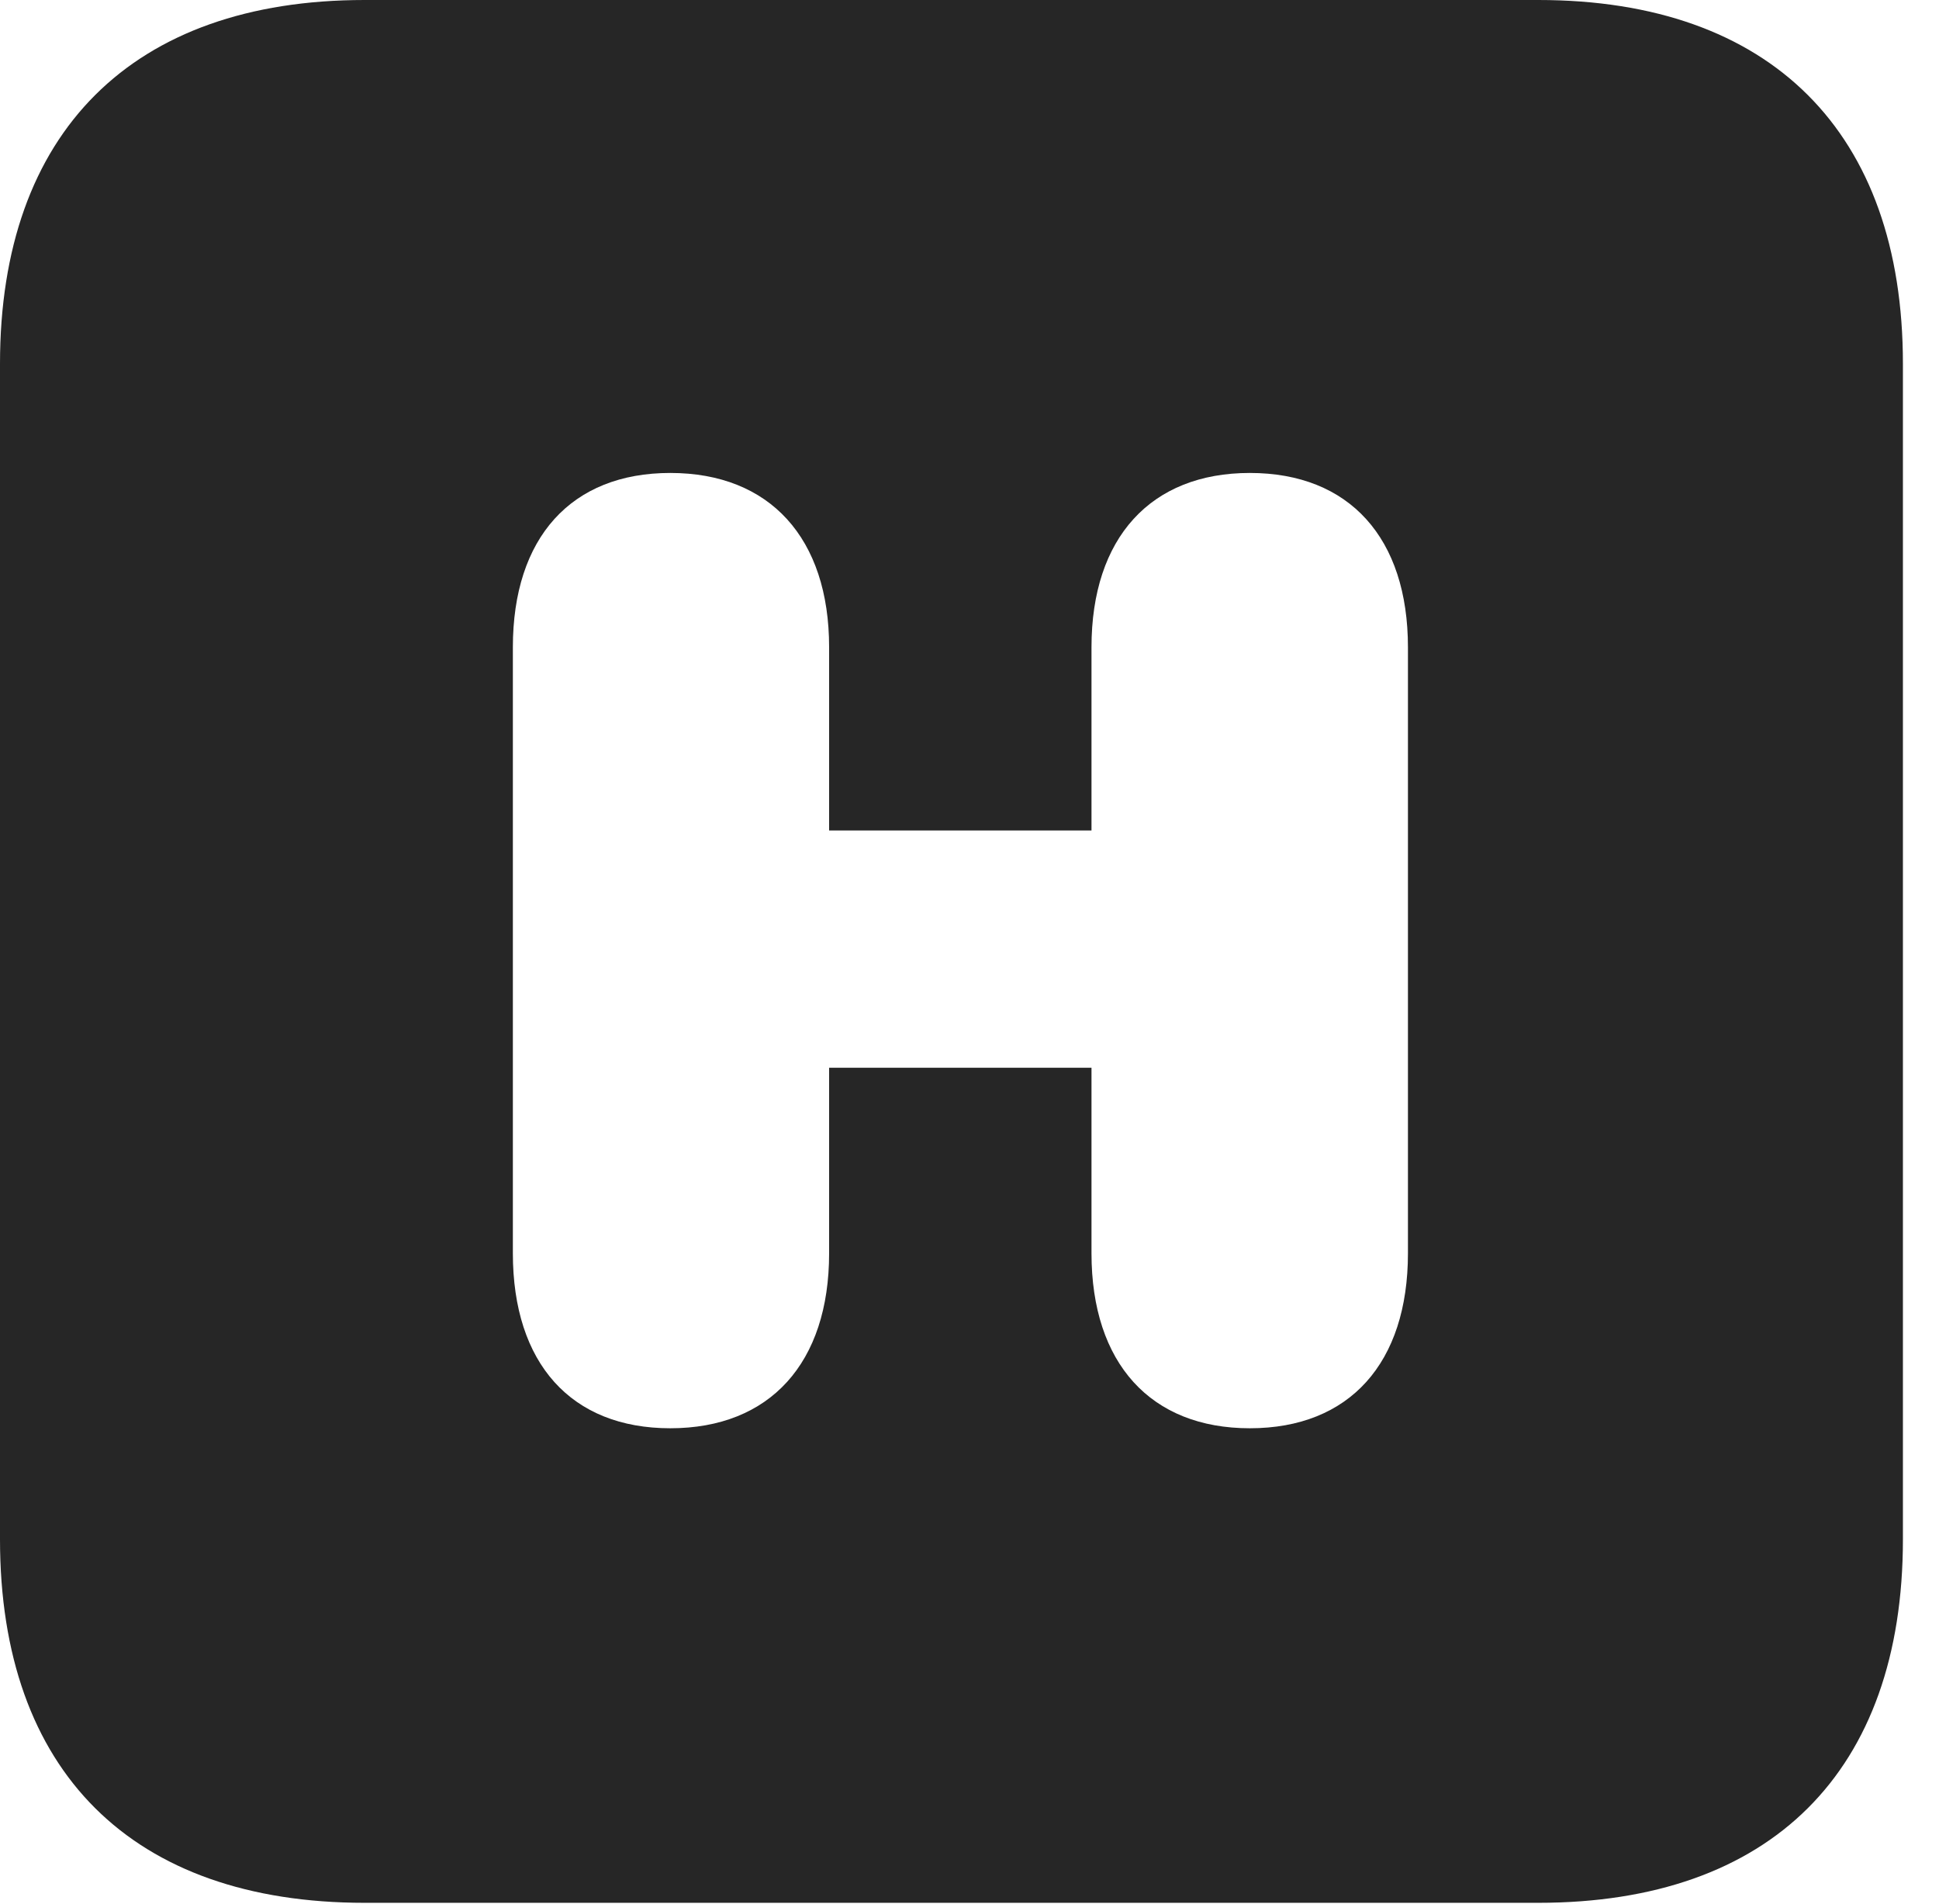 <?xml version="1.0" encoding="UTF-8"?>
<!--Generator: Apple Native CoreSVG 326-->
<!DOCTYPE svg PUBLIC "-//W3C//DTD SVG 1.1//EN" "http://www.w3.org/Graphics/SVG/1.1/DTD/svg11.dtd">
<svg version="1.1" xmlns="http://www.w3.org/2000/svg" xmlns:xlink="http://www.w3.org/1999/xlink"
       viewBox="0 0 19.399 19.053">
       <g>
              <rect height="19.053" opacity="0" width="19.399" x="0" y="0" />
              <path d="M19.038 3.639L19.038 15.401C19.038 17.726 17.716 19.038 15.39 19.038L3.648 19.038C1.324 19.038 0 17.726 0 15.401L0 3.639C0 1.322 1.324 0 3.648 0L15.39 0C17.716 0 19.038 1.322 19.038 3.639ZM10.92 6.476L10.92 8.309L8.295 8.309L8.295 6.476C8.295 5.385 7.703 4.732 6.706 4.732C5.715 4.732 5.131 5.379 5.131 6.476L5.131 12.539C5.131 13.642 5.715 14.29 6.706 14.29C7.703 14.29 8.295 13.637 8.295 12.539L8.295 10.683L10.92 10.683L10.92 12.539C10.92 13.642 11.514 14.29 12.504 14.29C13.502 14.29 14.086 13.637 14.086 12.539L14.086 6.476C14.086 5.385 13.502 4.732 12.504 4.732C11.514 4.732 10.92 5.379 10.92 6.476Z"
                     fill="currentColor" fill-opacity="0.85" />
       </g>
</svg>
